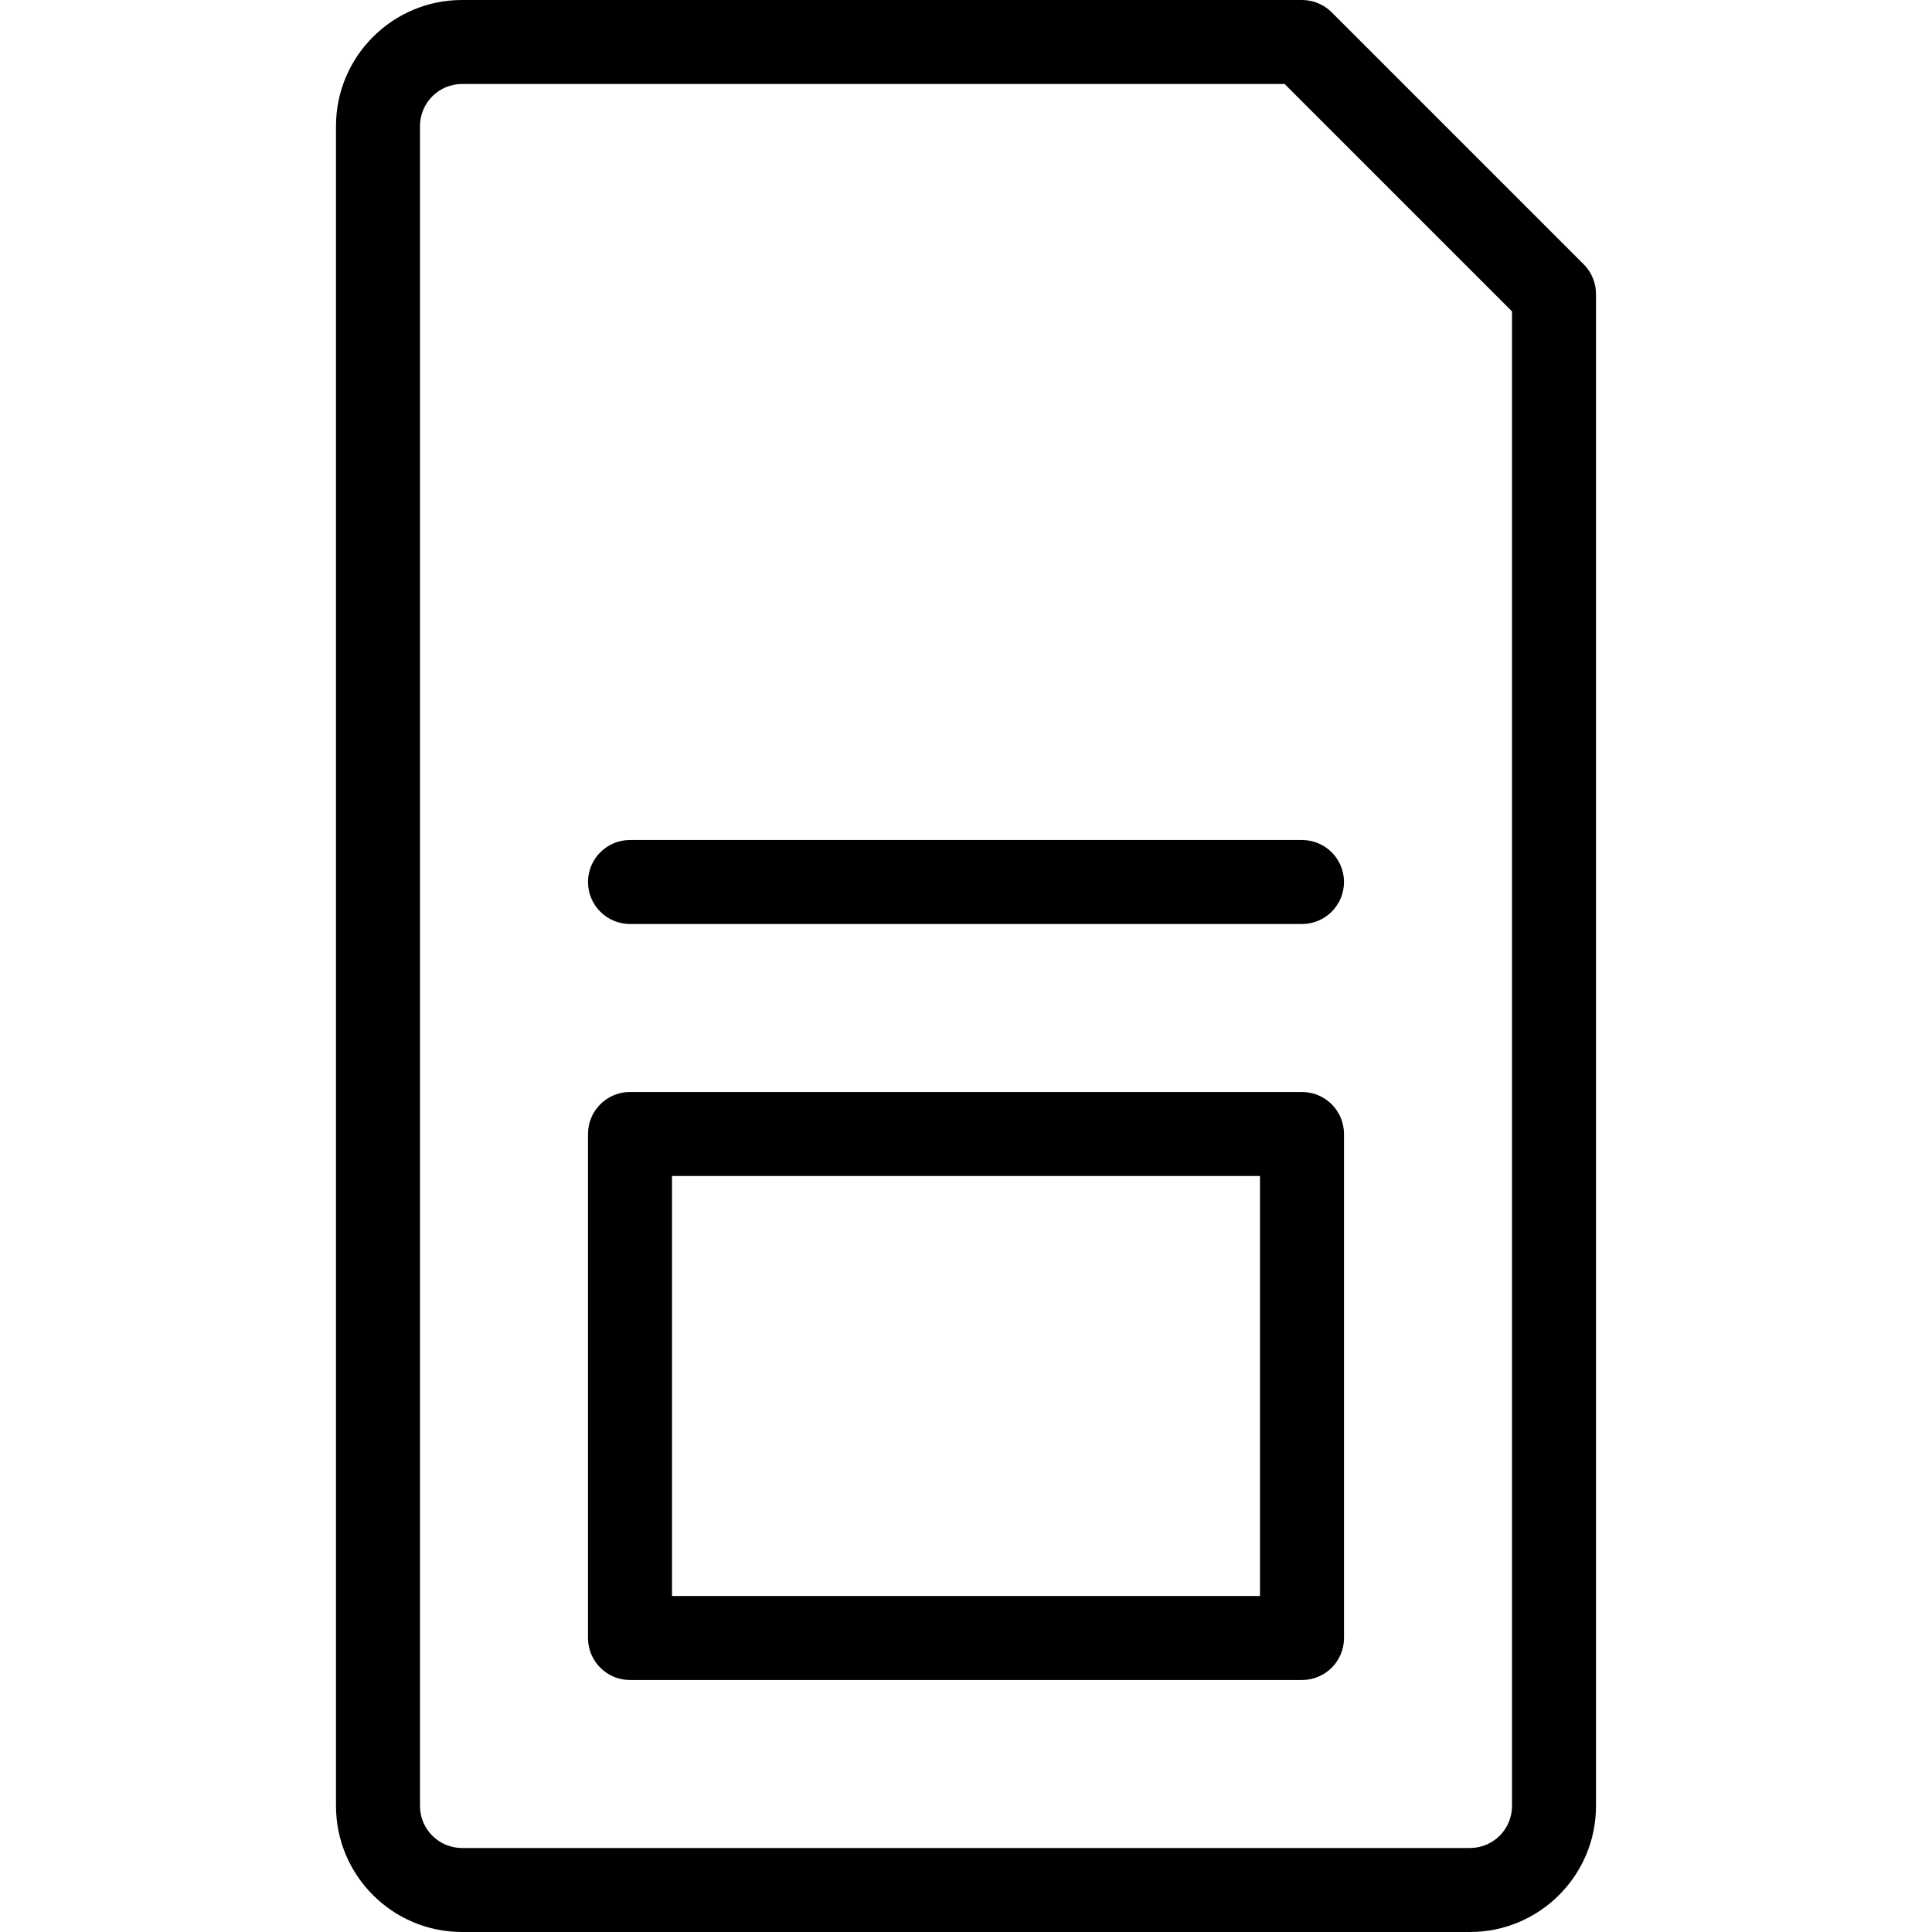<?xml version="1.0" encoding="iso-8859-1"?>
<!-- Generator: Adobe Illustrator 19.0.0, SVG Export Plug-In . SVG Version: 6.00 Build 0)  -->
<svg version="1.1" id="Capa_1" xmlns="http://www.w3.org/2000/svg" xmlns:xlink="http://www.w3.org/1999/xlink" x="0px" y="0px"
	 viewBox="0 0 368 368" style="enable-background:new 0 0 368 368;" xml:space="preserve">
<g>
	<g>
		<path d="M301.656,50.344l-48-48C252.16,0.84,250.12,0,248,0H88C74.768,0,64,10.768,64,24v320c0,13.232,10.768,24,24,24h192
			c13.232,0,24-10.768,24-24V56C304,53.88,303.16,51.84,301.656,50.344z M288,344c0,4.416-3.592,8-8,8H88c-4.408,0-8-3.584-8-8V24
			c0-4.408,3.592-8,8-8h156.688L288,59.312V344z"/>
	</g>
</g>
<g>
	<g>
		<path d="M248,208H120c-4.416,0-8,3.576-8,8v96c0,4.424,3.584,8,8,8h128c4.416,0,8-3.576,8-8v-96C256,211.576,252.416,208,248,208z
			 M240,304H128v-80h112V304z"/>
	</g>
</g>
<g>
	<g>
		<path d="M248,160H120c-4.416,0-8,3.584-8,8s3.584,8,8,8h128c4.416,0,8-3.584,8-8S252.416,160,248,160z"/>
	</g>
</g>
<g>
</g>
<g>
</g>
<g>
</g>
<g>
</g>
<g>
</g>
<g>
</g>
<g>
</g>
<g>
</g>
<g>
</g>
<g>
</g>
<g>
</g>
<g>
</g>
<g>
</g>
<g>
</g>
<g>
</g>
</svg>
